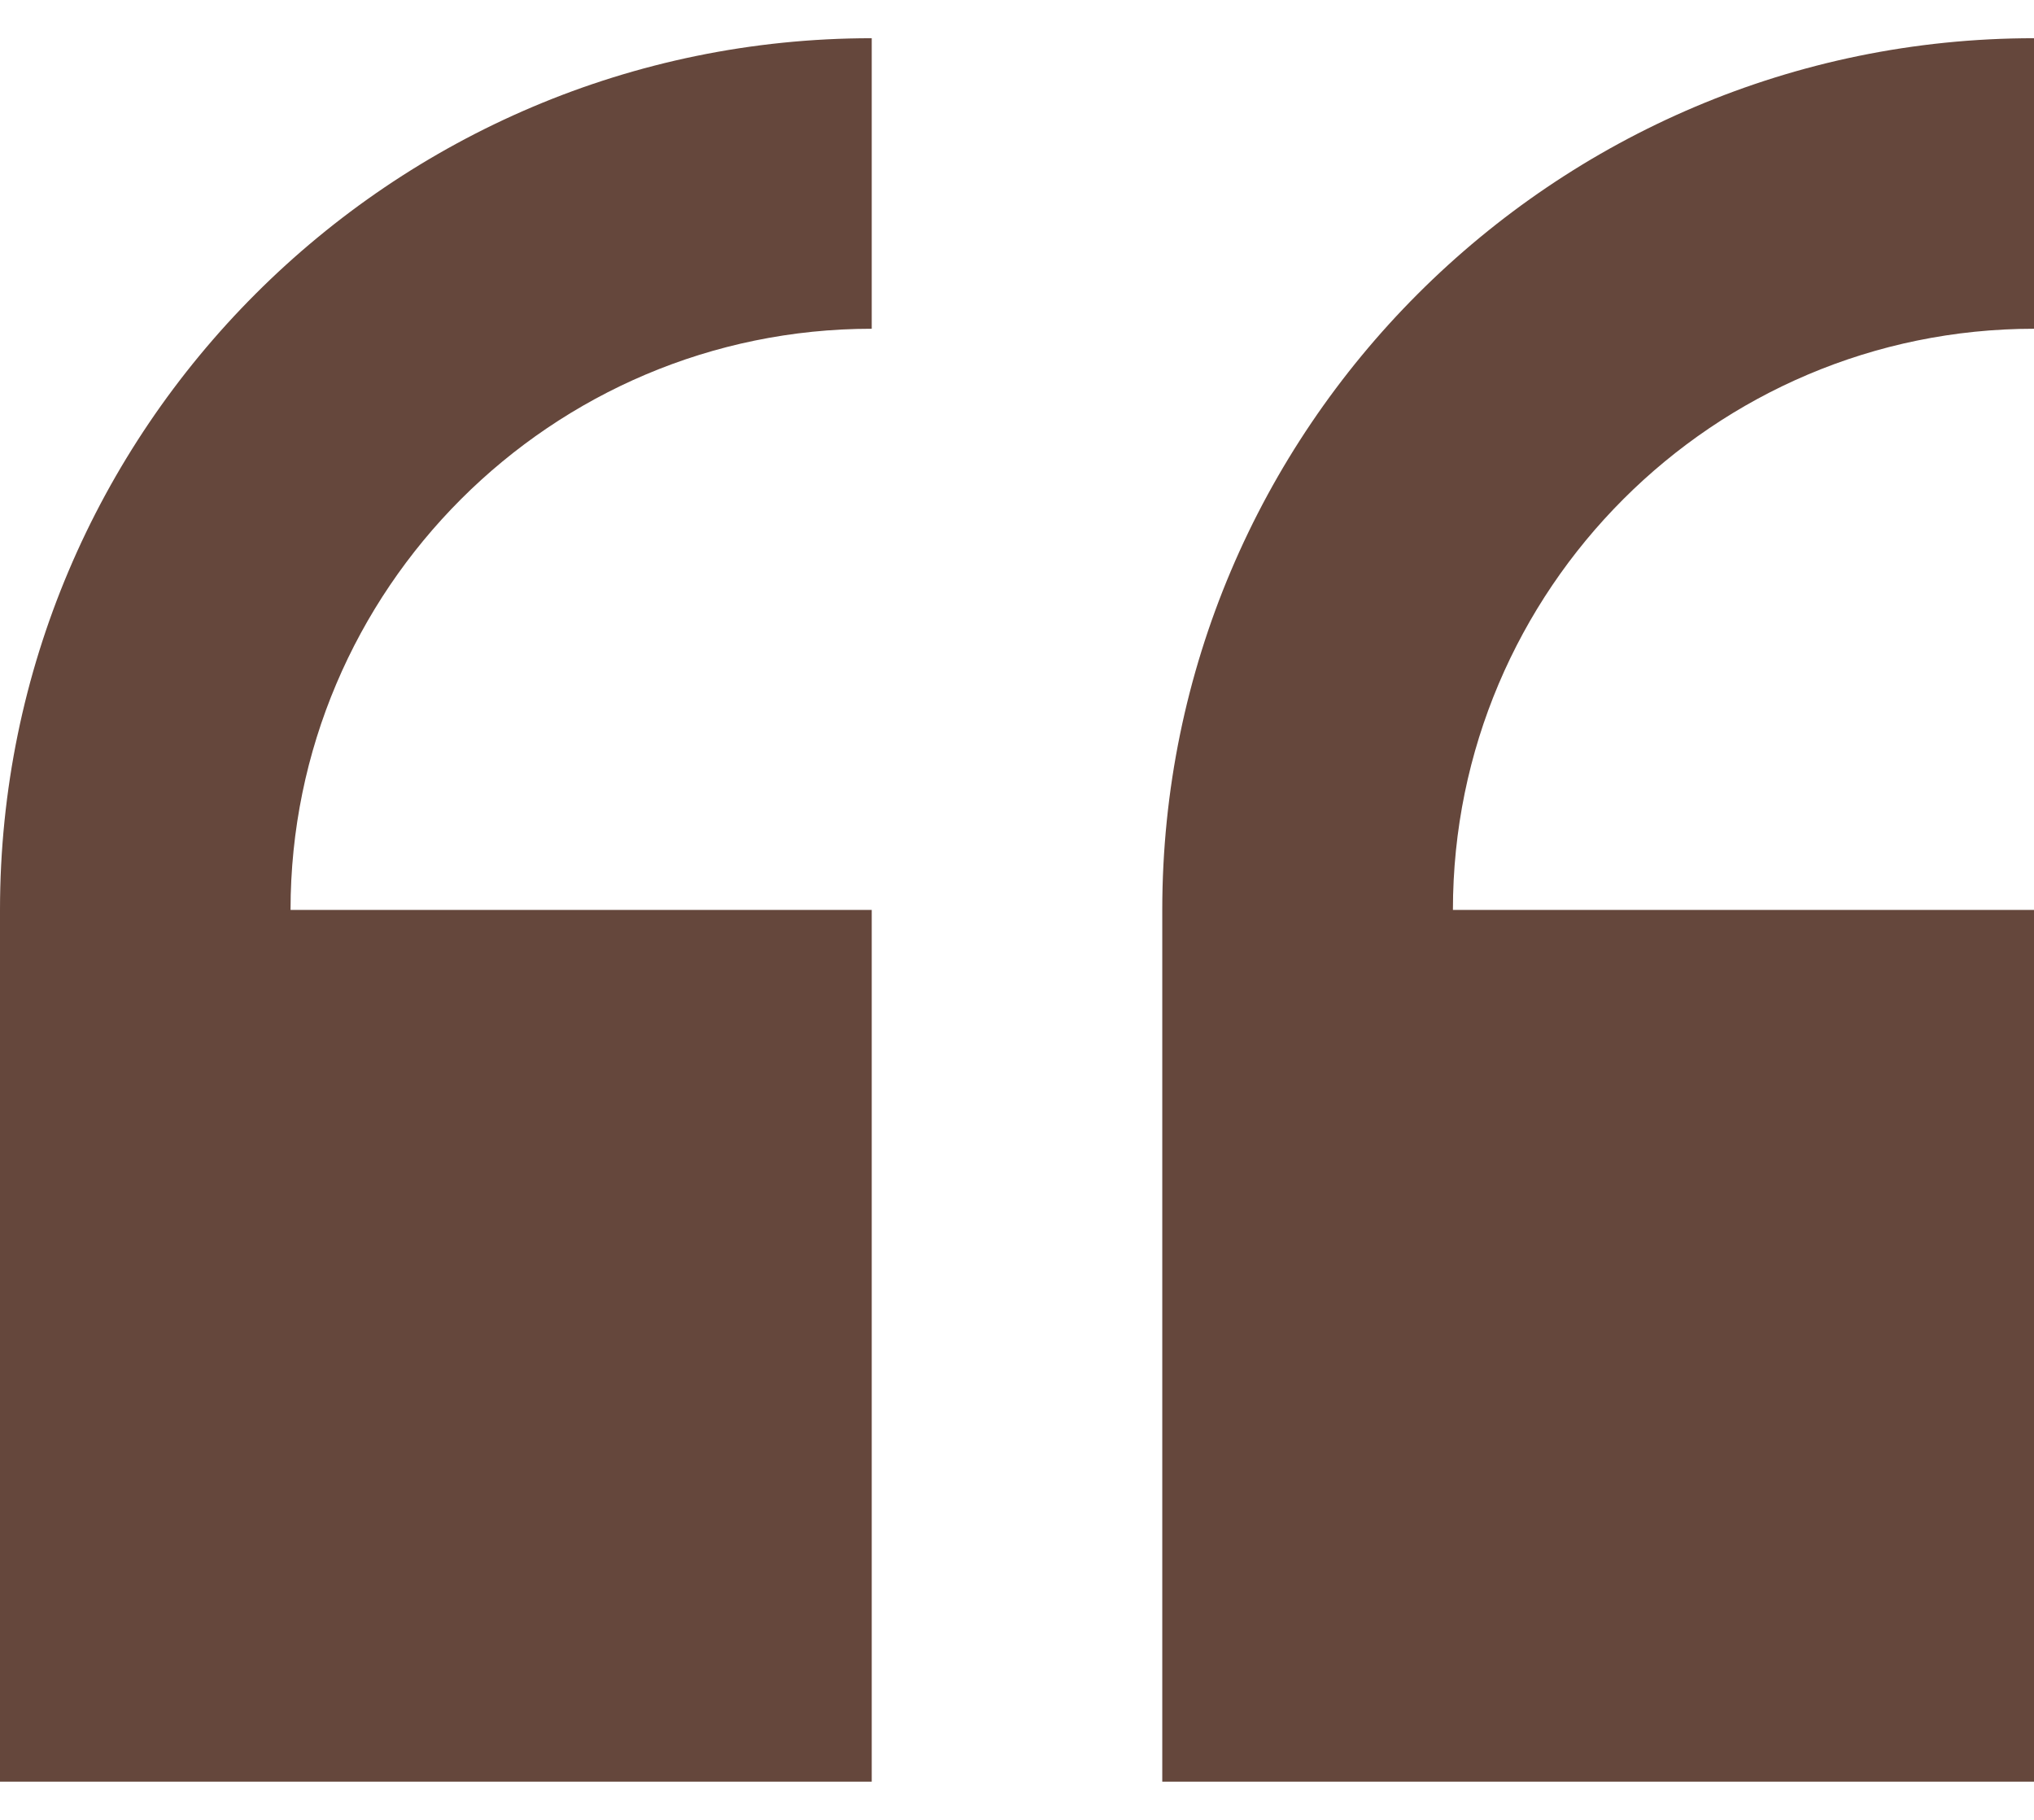 <svg width="19" height="17" viewBox="0 0 19 17" fill="none" xmlns="http://www.w3.org/2000/svg">
<path d="M0 8.5V16.643H8.143V8.5H2.714C2.714 5.507 5.15 3.071 8.143 3.071V0.357C3.653 0.357 0 4.01 0 8.5Z" fill="#65473C"/>
<path d="M19 3.071V0.357C14.51 0.357 10.857 4.01 10.857 8.5V16.643H19V8.5H13.572C13.572 5.507 16.007 3.071 19 3.071Z" fill="#65473C"/>
</svg>
